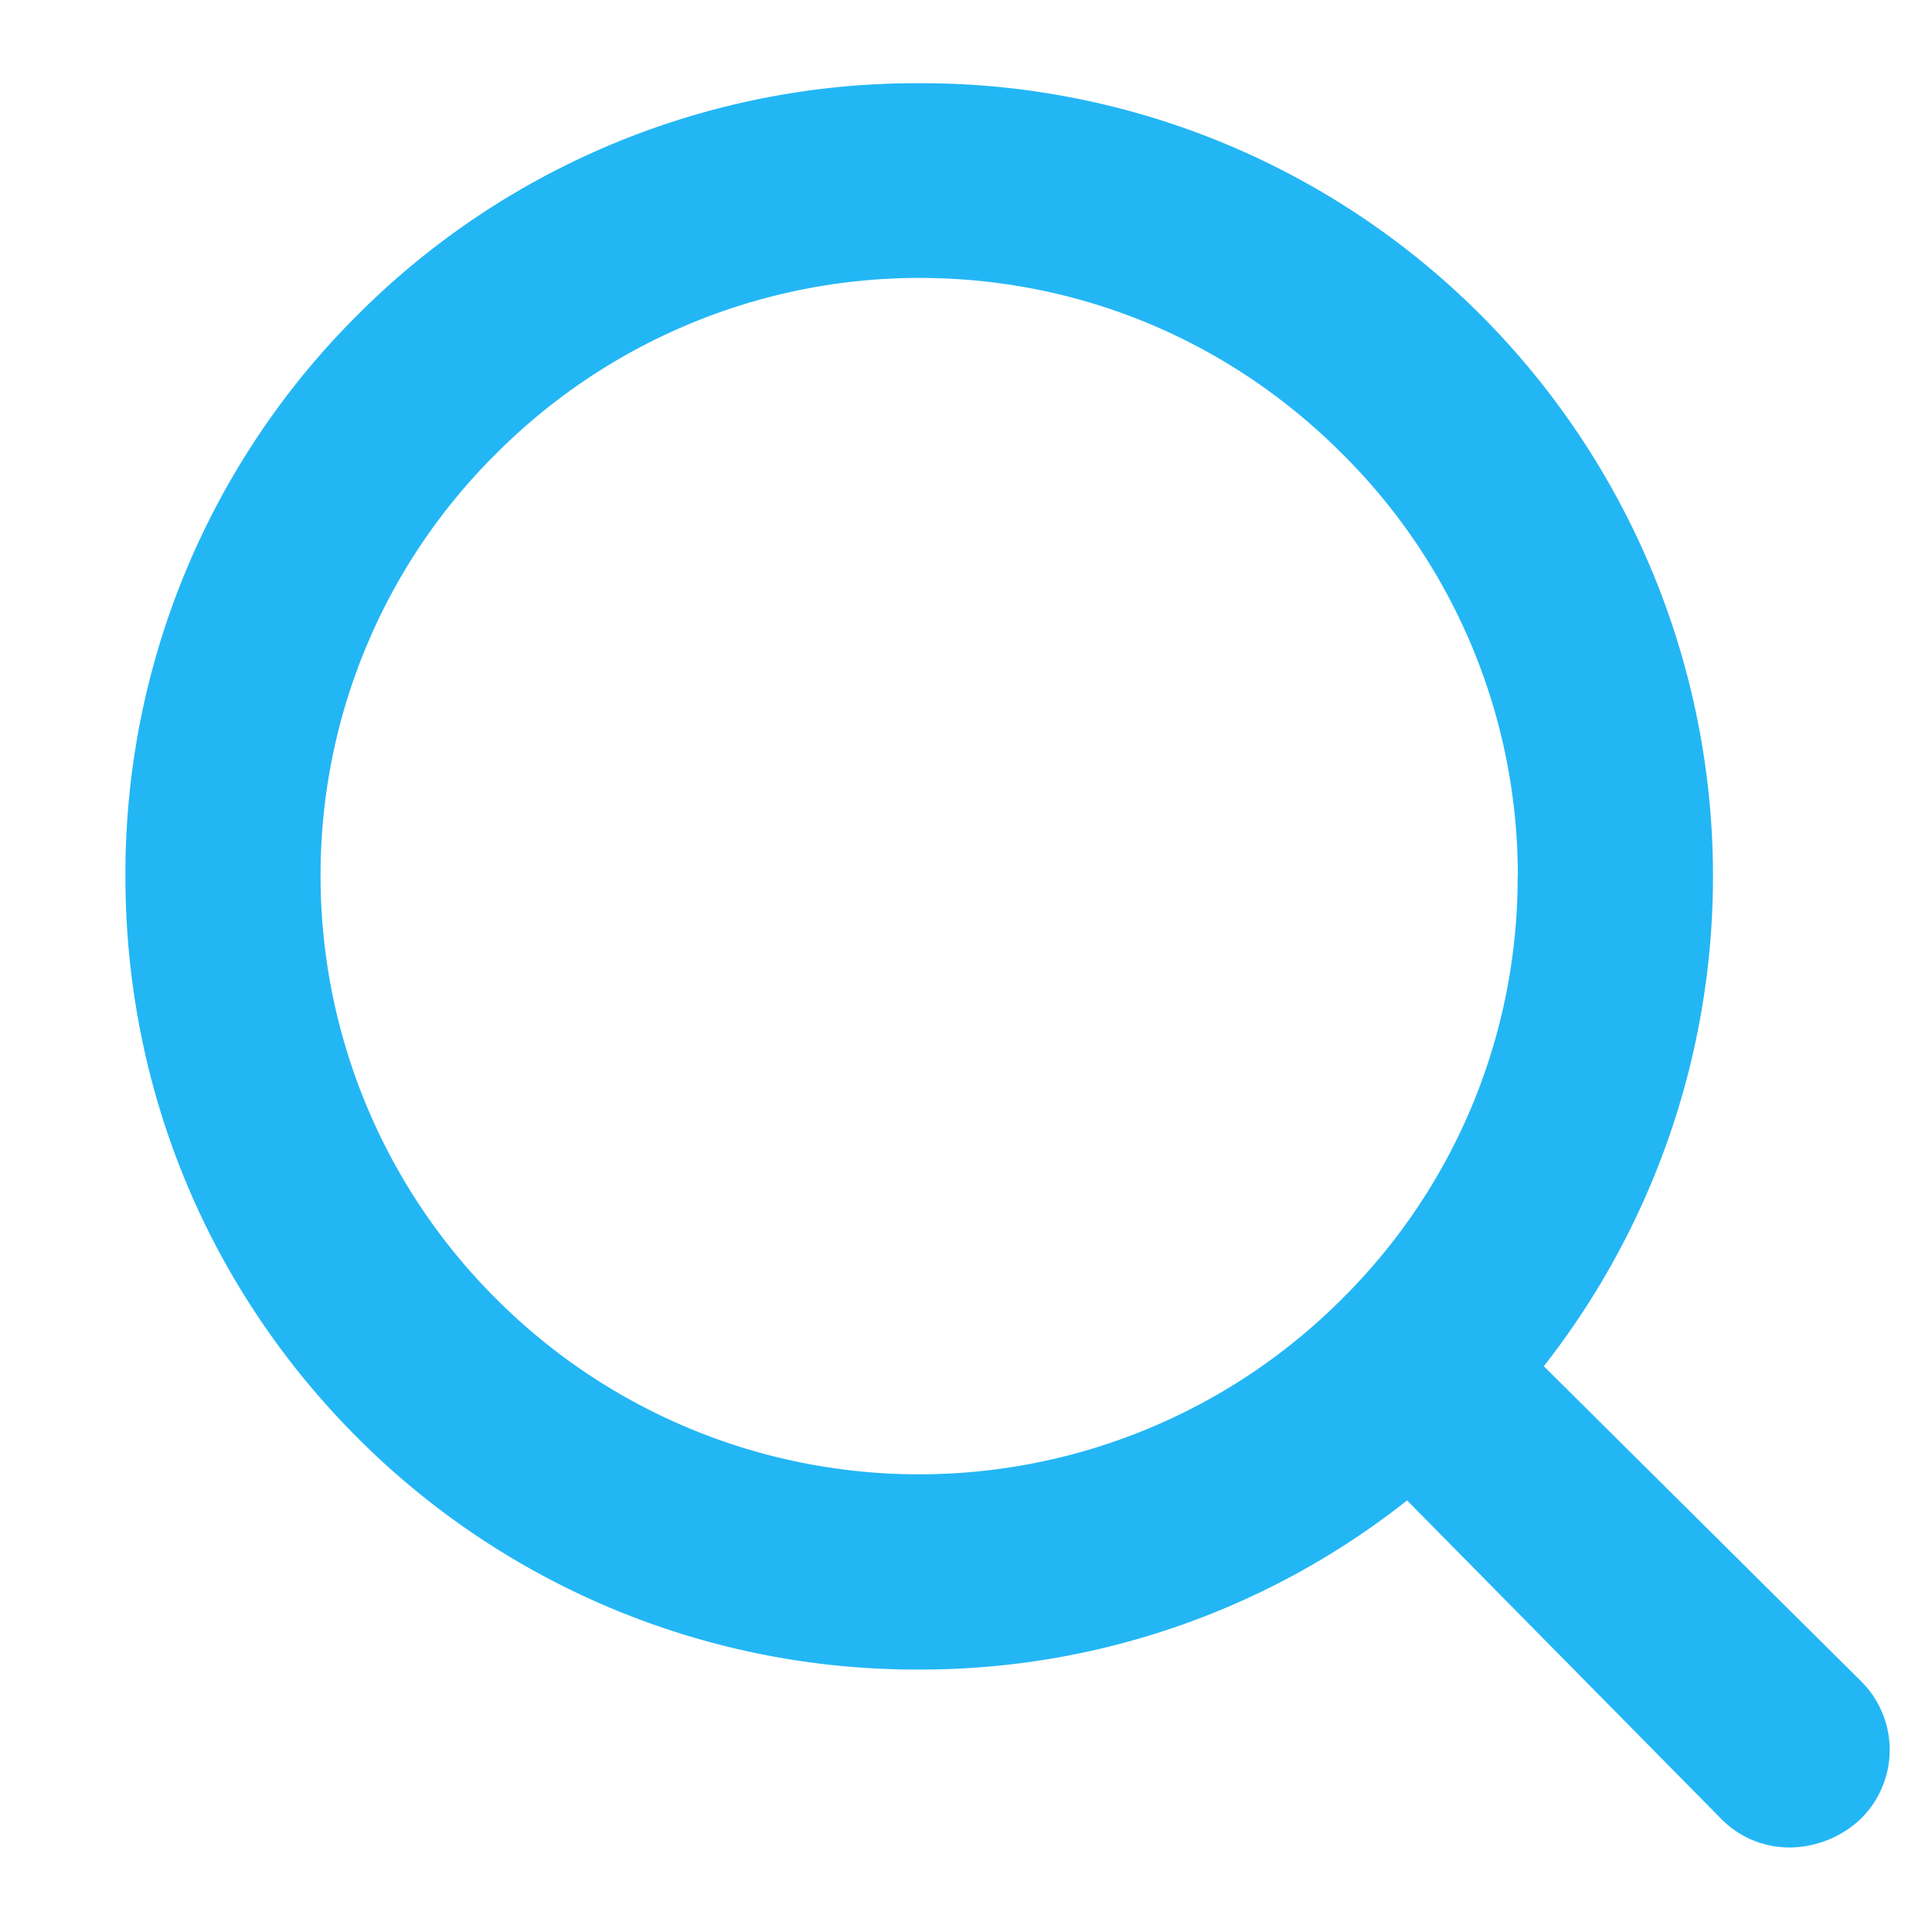 <svg width="13" height="13" fill="none" xmlns="http://www.w3.org/2000/svg"><path d="M12.518 11.308l-2.13-2.115a5.344 5.344 0 00-.424-7.073A5.311 5.311 0 006.184.56a5.31 5.31 0 00-3.779 1.56A5.304 5.304 0 00.844 5.897c0 1.43.555 2.77 1.561 3.777a5.311 5.311 0 003.78 1.56 5.27 5.27 0 003.283-1.138l2.116 2.145a.64.64 0 00.467.19.702.702 0 00.467-.19.65.65 0 000-.933zm-2.306-5.411A3.99 3.99 0 019.03 8.74a4.02 4.02 0 01-5.691 0 4.017 4.017 0 01-1.182-2.844 3.99 3.99 0 011.182-2.844A4.022 4.022 0 016.185 1.87c1.08 0 2.087.423 2.845 1.182a3.994 3.994 0 011.183 2.844z" fill="#23B6F5"/></svg>